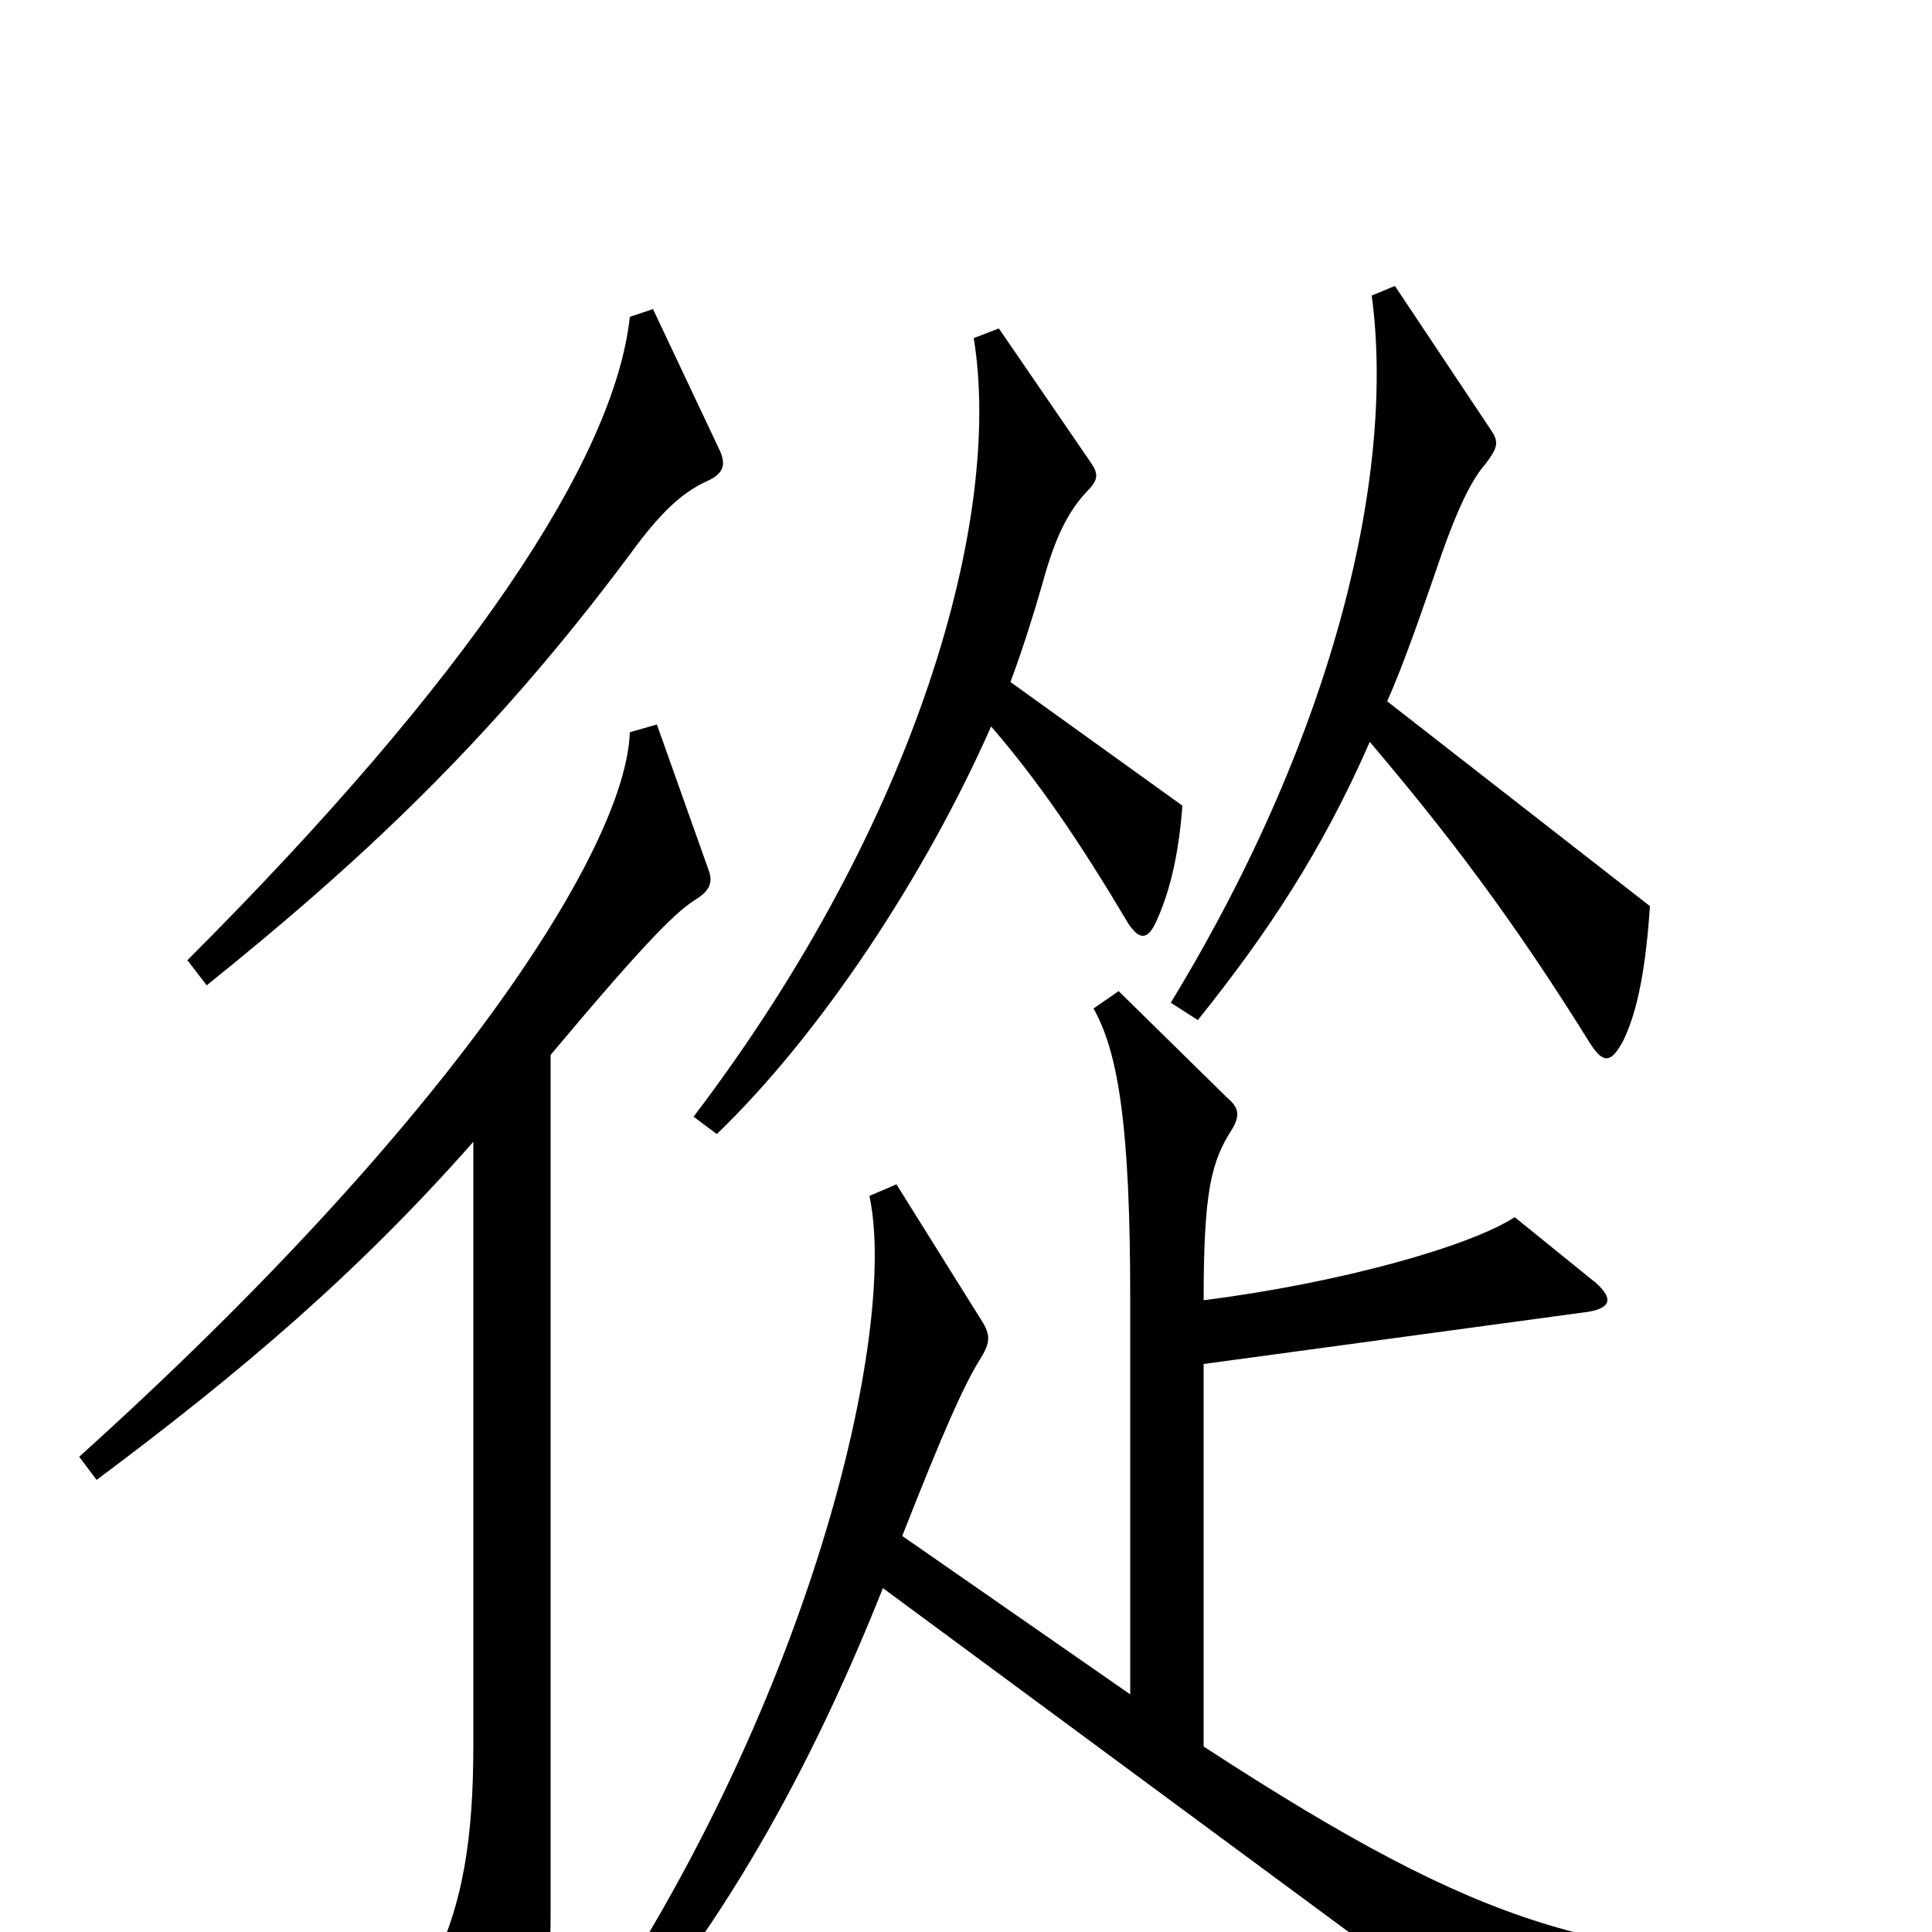<svg xmlns="http://www.w3.org/2000/svg" viewBox="0 -1000 1000 1000">
	<path fill="#000000" d="M372 -768L338 -840L326 -836C318 -762 242 -648 97 -503L107 -490C184 -552 253 -615 326 -713C342 -735 353 -745 366 -751C375 -755 376 -760 372 -768ZM854 -531L718 -637C726 -655 734 -678 742 -701C753 -734 761 -751 769 -760C775 -768 776 -771 772 -777L722 -852L710 -847C722 -758 693 -624 606 -481L620 -472C656 -517 684 -559 709 -616C748 -570 782 -526 823 -460C830 -449 834 -450 840 -461C848 -477 852 -501 854 -531ZM612 -583L523 -647C529 -663 535 -682 539 -696C545 -718 551 -733 562 -745C568 -751 569 -754 565 -760L517 -830L504 -825C519 -733 476 -576 359 -422L371 -413C425 -465 479 -547 513 -624C538 -595 559 -564 584 -522C590 -513 594 -514 598 -522C605 -537 610 -556 612 -583ZM367 -549L340 -625L326 -621C324 -561 233 -419 41 -246L50 -234C125 -290 185 -341 245 -409V-97C245 -50 240 -14 223 19L260 95C265 105 270 104 274 93C281 66 285 32 285 -12V-454C337 -516 351 -529 361 -535C367 -539 369 -543 367 -549ZM960 31V15C827 13 772 1 623 -96V-294L822 -321C834 -323 835 -328 826 -336L784 -370C761 -355 694 -336 623 -327C623 -384 627 -399 638 -416C642 -423 641 -427 635 -432L579 -487L566 -478C579 -455 585 -416 585 -328V-123L467 -205C489 -261 499 -283 507 -296C512 -304 513 -308 509 -315L464 -387L450 -381C465 -312 420 -114 295 64L307 74C365 10 414 -70 457 -178L778 59Z"/>
</svg>